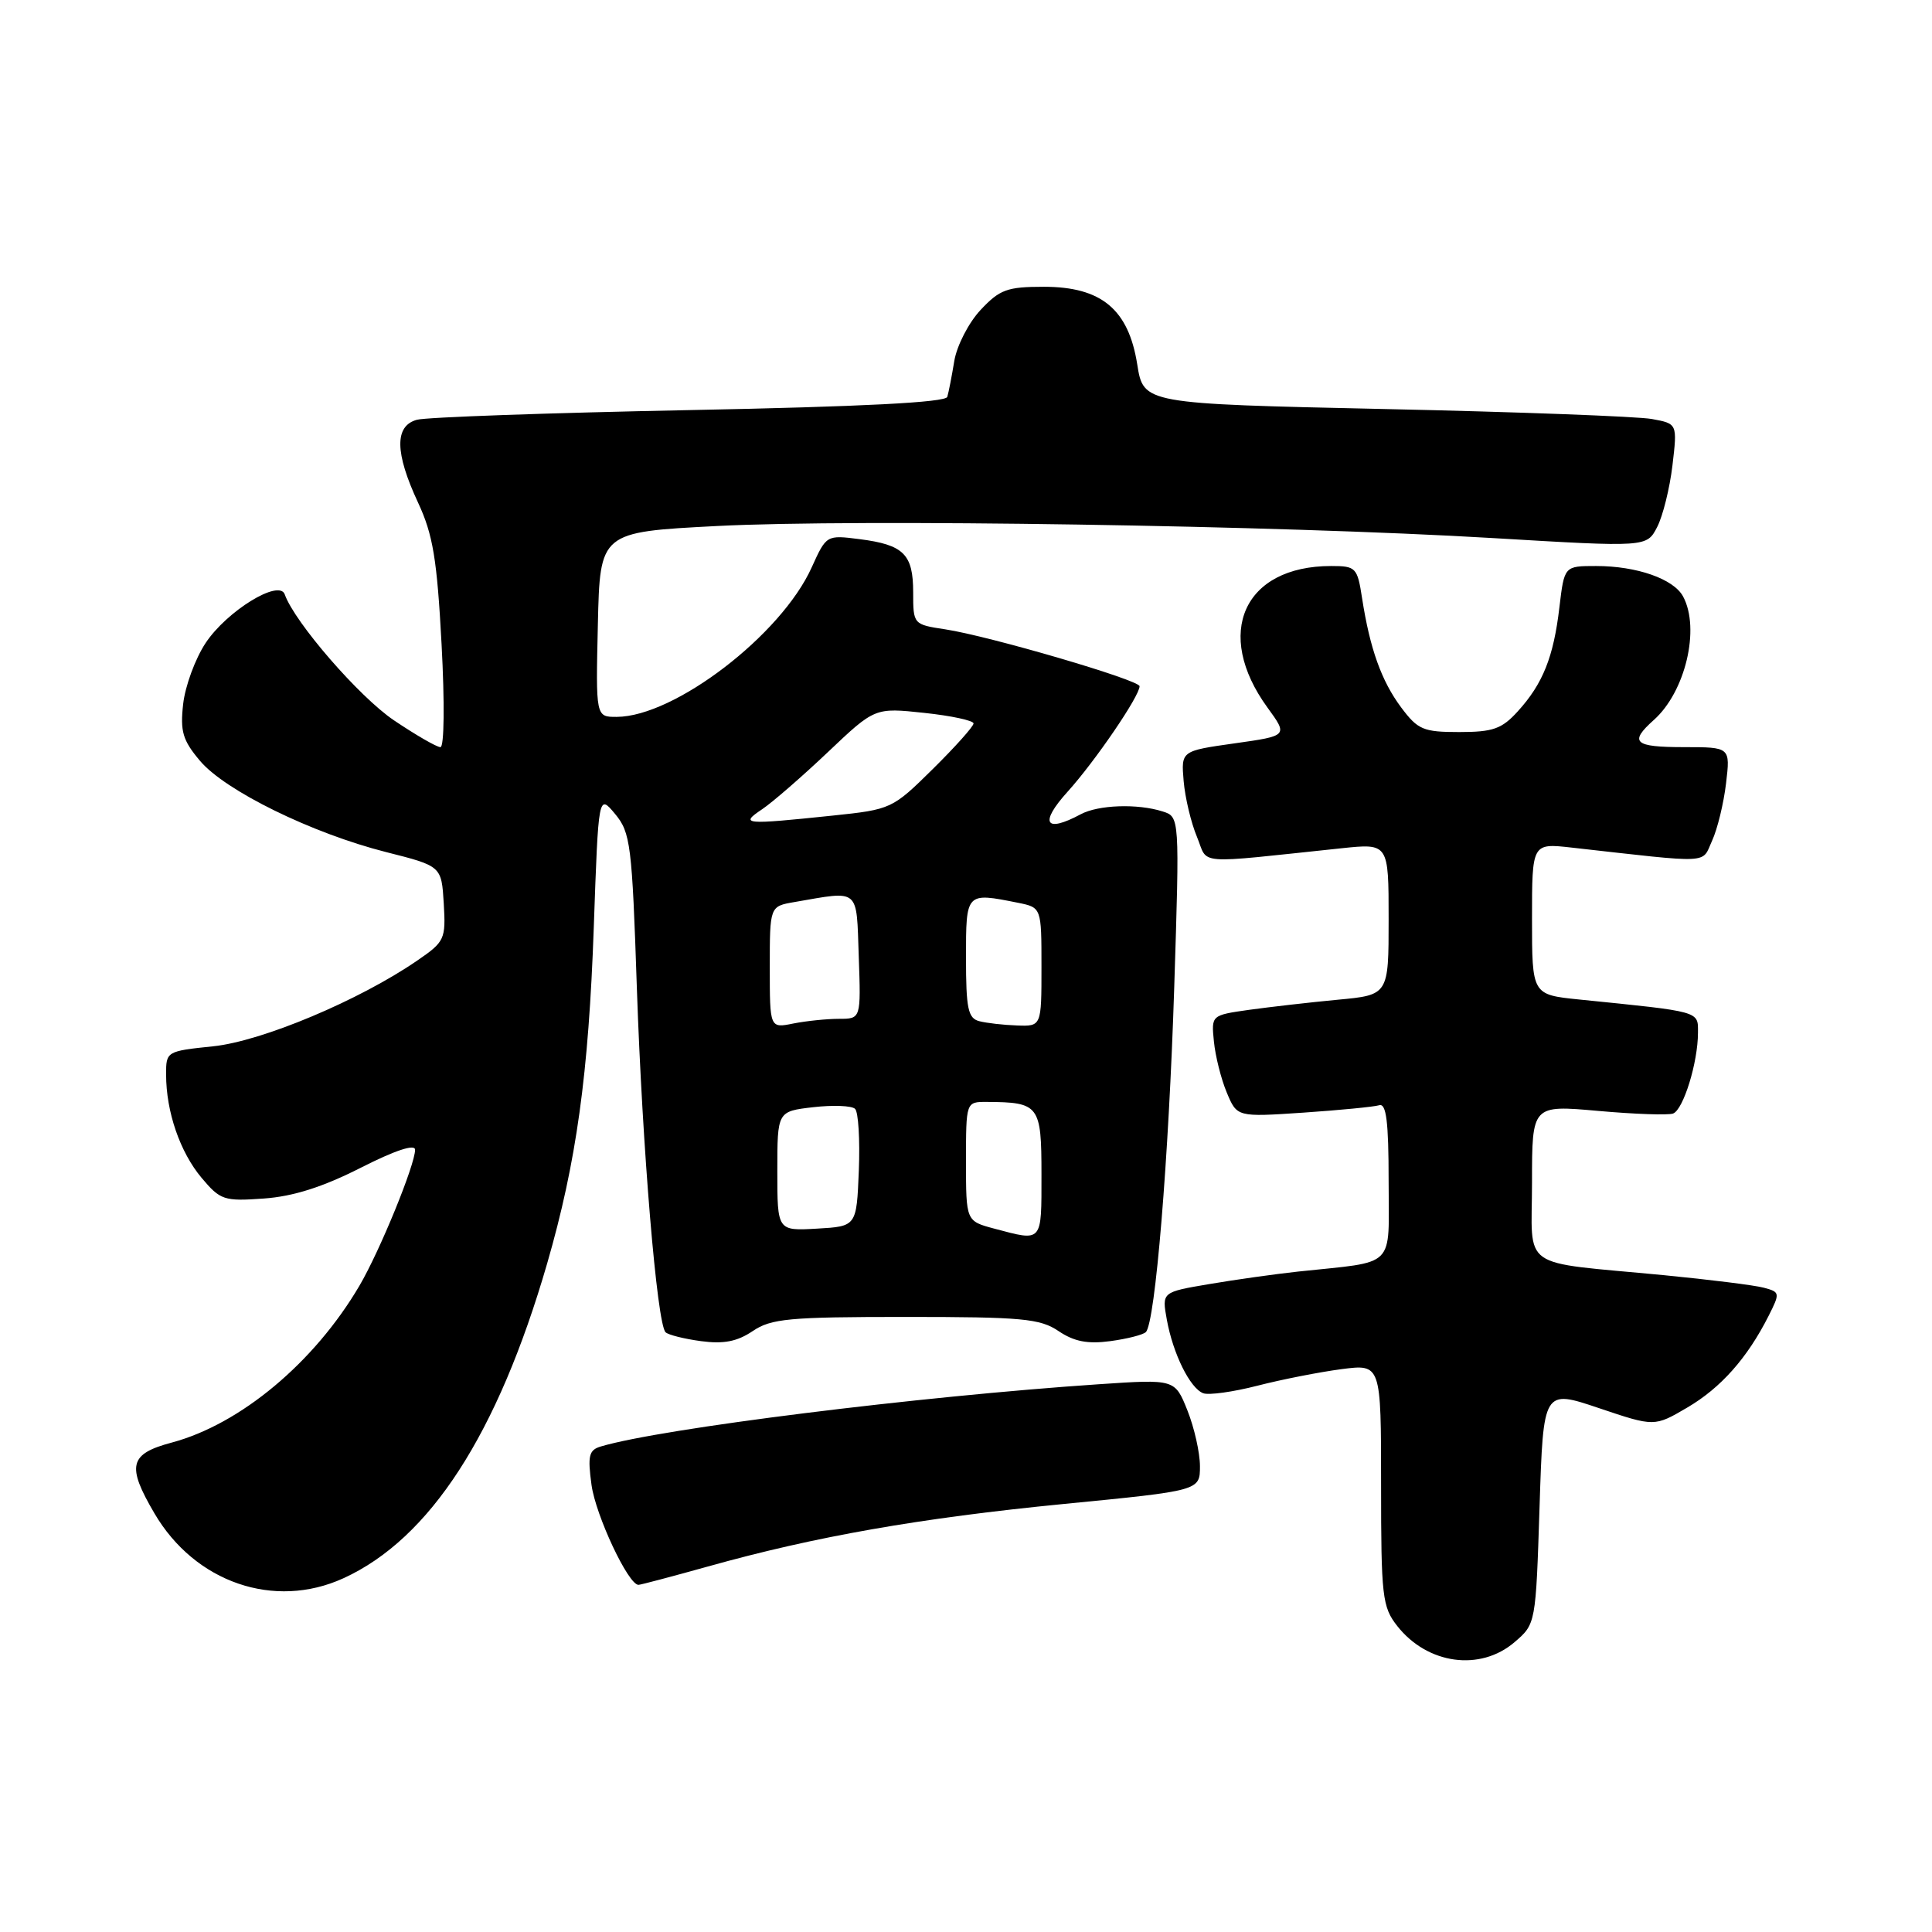 <?xml version="1.0" encoding="UTF-8" standalone="no"?>
<!DOCTYPE svg PUBLIC "-//W3C//DTD SVG 1.1//EN" "http://www.w3.org/Graphics/SVG/1.1/DTD/svg11.dtd" >
<svg xmlns="http://www.w3.org/2000/svg" xmlns:xlink="http://www.w3.org/1999/xlink" version="1.1" viewBox="0 0 256 256">
 <g >
 <path fill="currentColor"
d=" M 200.69 217.59 C 203.50 215.18 203.50 215.16 204.00 199.64 C 204.50 184.10 204.50 184.10 211.86 186.58 C 219.22 189.06 219.22 189.06 223.57 186.51 C 228.02 183.90 231.52 179.96 234.35 174.36 C 235.88 171.33 235.86 171.20 233.72 170.63 C 232.50 170.30 226.55 169.56 220.50 168.97 C 201.02 167.10 203.00 168.49 203.00 156.66 C 203.00 146.42 203.00 146.42 211.75 147.20 C 216.56 147.63 221.03 147.79 221.69 147.55 C 223.05 147.05 224.99 140.78 224.99 136.84 C 225.00 133.95 225.46 134.08 209.25 132.44 C 203.00 131.80 203.00 131.80 203.00 121.76 C 203.00 111.72 203.00 111.72 208.25 112.31 C 227.07 114.42 225.45 114.50 226.86 111.40 C 227.57 109.86 228.40 106.43 228.71 103.80 C 229.28 99.00 229.28 99.00 223.14 99.00 C 216.52 99.00 215.82 98.37 219.14 95.40 C 223.32 91.68 225.31 83.31 223.02 79.04 C 221.77 76.71 216.89 75.00 211.49 75.00 C 207.28 75.00 207.28 75.00 206.63 80.46 C 205.86 87.05 204.44 90.60 201.12 94.25 C 199.00 96.59 197.83 97.00 193.36 97.00 C 188.59 97.00 187.88 96.70 185.67 93.75 C 183.05 90.24 181.52 85.96 180.48 79.25 C 179.86 75.20 179.66 75.00 176.38 75.00 C 164.80 75.00 160.79 83.92 167.95 93.76 C 170.67 97.50 170.67 97.50 163.58 98.50 C 156.50 99.50 156.50 99.50 156.84 103.50 C 157.03 105.70 157.82 109.02 158.60 110.88 C 160.17 114.66 157.93 114.48 177.75 112.40 C 184.00 111.74 184.00 111.74 184.00 121.79 C 184.00 131.84 184.00 131.84 177.25 132.47 C 173.54 132.82 168.25 133.43 165.50 133.81 C 160.50 134.52 160.50 134.52 160.85 138.01 C 161.04 139.93 161.80 142.97 162.55 144.76 C 163.91 148.02 163.91 148.02 172.70 147.43 C 177.54 147.10 182.06 146.66 182.75 146.45 C 183.69 146.16 184.00 148.61 184.00 156.49 C 184.00 168.26 185.18 167.08 172.00 168.49 C 168.97 168.82 163.68 169.56 160.22 170.15 C 153.95 171.21 153.95 171.21 154.61 174.86 C 155.43 179.38 157.68 183.94 159.43 184.61 C 160.16 184.89 163.40 184.44 166.63 183.61 C 169.86 182.78 174.86 181.80 177.75 181.42 C 183.00 180.74 183.00 180.74 183.00 196.74 C 183.00 211.56 183.16 212.93 185.14 215.45 C 189.14 220.54 196.14 221.50 200.69 217.59 Z  M 45.50 209.13 C 56.97 203.90 65.94 190.04 72.50 167.42 C 76.37 154.04 78.00 142.32 78.68 122.85 C 79.30 105.21 79.30 105.21 81.50 107.85 C 83.55 110.32 83.75 111.90 84.39 131.00 C 85.11 152.07 87.05 175.39 88.19 176.53 C 88.55 176.88 90.66 177.41 92.90 177.71 C 95.89 178.11 97.68 177.76 99.73 176.38 C 102.18 174.72 104.53 174.50 120.00 174.50 C 135.47 174.50 137.82 174.72 140.27 176.38 C 142.32 177.76 144.11 178.11 147.10 177.71 C 149.34 177.41 151.46 176.87 151.83 176.51 C 153.08 175.26 154.87 153.48 155.59 130.87 C 156.31 108.23 156.31 108.23 154.05 107.52 C 150.73 106.46 145.53 106.64 143.19 107.90 C 138.47 110.43 137.69 109.08 141.46 104.91 C 145.11 100.87 151.00 92.24 151.00 90.93 C 151.00 90.11 131.13 84.29 125.25 83.39 C 121.02 82.75 121.00 82.73 121.00 78.49 C 121.00 73.43 119.75 72.19 113.90 71.44 C 109.51 70.88 109.50 70.89 107.55 75.19 C 103.52 84.13 89.38 94.96 81.72 94.99 C 78.94 95.00 78.94 95.00 79.22 82.75 C 79.50 70.50 79.50 70.50 95.00 69.70 C 113.52 68.74 169.45 69.61 197.85 71.30 C 218.20 72.51 218.20 72.51 219.58 69.84 C 220.34 68.37 221.25 64.69 221.61 61.66 C 222.26 56.14 222.26 56.14 218.88 55.52 C 217.02 55.18 201.10 54.58 183.51 54.20 C 151.52 53.50 151.52 53.50 150.69 48.28 C 149.53 40.98 145.94 38.00 138.32 38.00 C 133.45 38.00 132.47 38.36 129.93 41.07 C 128.35 42.76 126.79 45.80 126.45 47.82 C 126.12 49.84 125.70 51.99 125.52 52.59 C 125.29 53.32 114.29 53.89 91.34 54.34 C 72.73 54.71 56.49 55.28 55.25 55.62 C 52.26 56.43 52.31 59.98 55.40 66.61 C 57.37 70.84 57.91 74.10 58.51 85.36 C 58.93 93.14 58.86 99.00 58.36 99.00 C 57.87 99.00 55.10 97.40 52.19 95.44 C 47.61 92.35 39.04 82.47 37.73 78.76 C 37.00 76.69 30.05 80.96 27.24 85.21 C 25.87 87.28 24.54 90.90 24.27 93.28 C 23.86 96.91 24.21 98.10 26.49 100.80 C 29.82 104.77 41.33 110.41 51.14 112.90 C 58.50 114.76 58.50 114.76 58.80 119.71 C 59.08 124.45 58.93 124.78 55.30 127.27 C 47.64 132.54 34.72 137.97 28.25 138.64 C 22.06 139.28 22.00 139.32 22.01 142.39 C 22.01 147.32 23.86 152.68 26.72 156.08 C 29.20 159.03 29.69 159.19 34.97 158.81 C 38.87 158.53 42.79 157.28 47.79 154.74 C 52.36 152.42 55.00 151.55 55.00 152.35 C 55.00 154.34 50.32 165.78 47.63 170.36 C 41.66 180.53 31.87 188.71 22.75 191.15 C 17.13 192.65 16.75 194.20 20.46 200.52 C 25.83 209.69 36.35 213.31 45.50 209.13 Z  M 93.80 207.57 C 108.00 203.59 121.90 201.15 140.99 199.28 C 159.00 197.52 159.00 197.52 159.00 194.28 C 159.00 192.50 158.25 189.17 157.34 186.89 C 155.68 182.74 155.68 182.74 145.59 183.42 C 121.69 185.03 87.62 189.28 79.63 191.66 C 78.03 192.13 77.85 192.87 78.38 196.77 C 78.94 200.82 83.25 210.00 84.60 210.00 C 84.88 210.00 89.02 208.90 93.80 207.57 Z  M 131.75 162.80 C 128.00 161.80 128.00 161.80 128.00 153.90 C 128.00 146.00 128.00 146.00 130.75 146.01 C 137.71 146.05 138.00 146.44 138.00 155.62 C 138.00 164.73 138.19 164.51 131.75 162.80 Z  M 103.00 155.18 C 103.00 147.26 103.00 147.26 107.75 146.71 C 110.36 146.41 112.86 146.50 113.30 146.93 C 113.74 147.35 113.96 151.03 113.80 155.10 C 113.50 162.50 113.50 162.50 108.25 162.80 C 103.00 163.10 103.00 163.10 103.00 155.18 Z  M 102.00 128.17 C 102.00 120.09 102.00 120.09 105.25 119.53 C 114.01 118.02 113.47 117.55 113.79 126.75 C 114.08 135.00 114.08 135.00 111.17 135.00 C 109.56 135.00 106.84 135.28 105.12 135.62 C 102.00 136.25 102.00 136.25 102.00 128.17 Z  M 129.75 135.31 C 128.27 134.92 128.00 133.64 128.00 126.93 C 128.00 118.21 127.97 118.24 134.88 119.62 C 138.00 120.25 138.00 120.25 138.00 128.12 C 138.00 136.00 138.00 136.00 134.75 135.88 C 132.96 135.82 130.71 135.56 129.75 135.31 Z  M 101.00 107.22 C 102.38 106.29 106.29 102.89 109.71 99.65 C 115.92 93.76 115.92 93.76 122.46 94.46 C 126.06 94.84 129.00 95.48 129.00 95.86 C 129.00 96.25 126.57 98.97 123.59 101.91 C 118.25 107.18 118.09 107.26 110.34 108.07 C 98.57 109.30 97.97 109.25 101.00 107.22 Z "/>
</g>
</svg>
